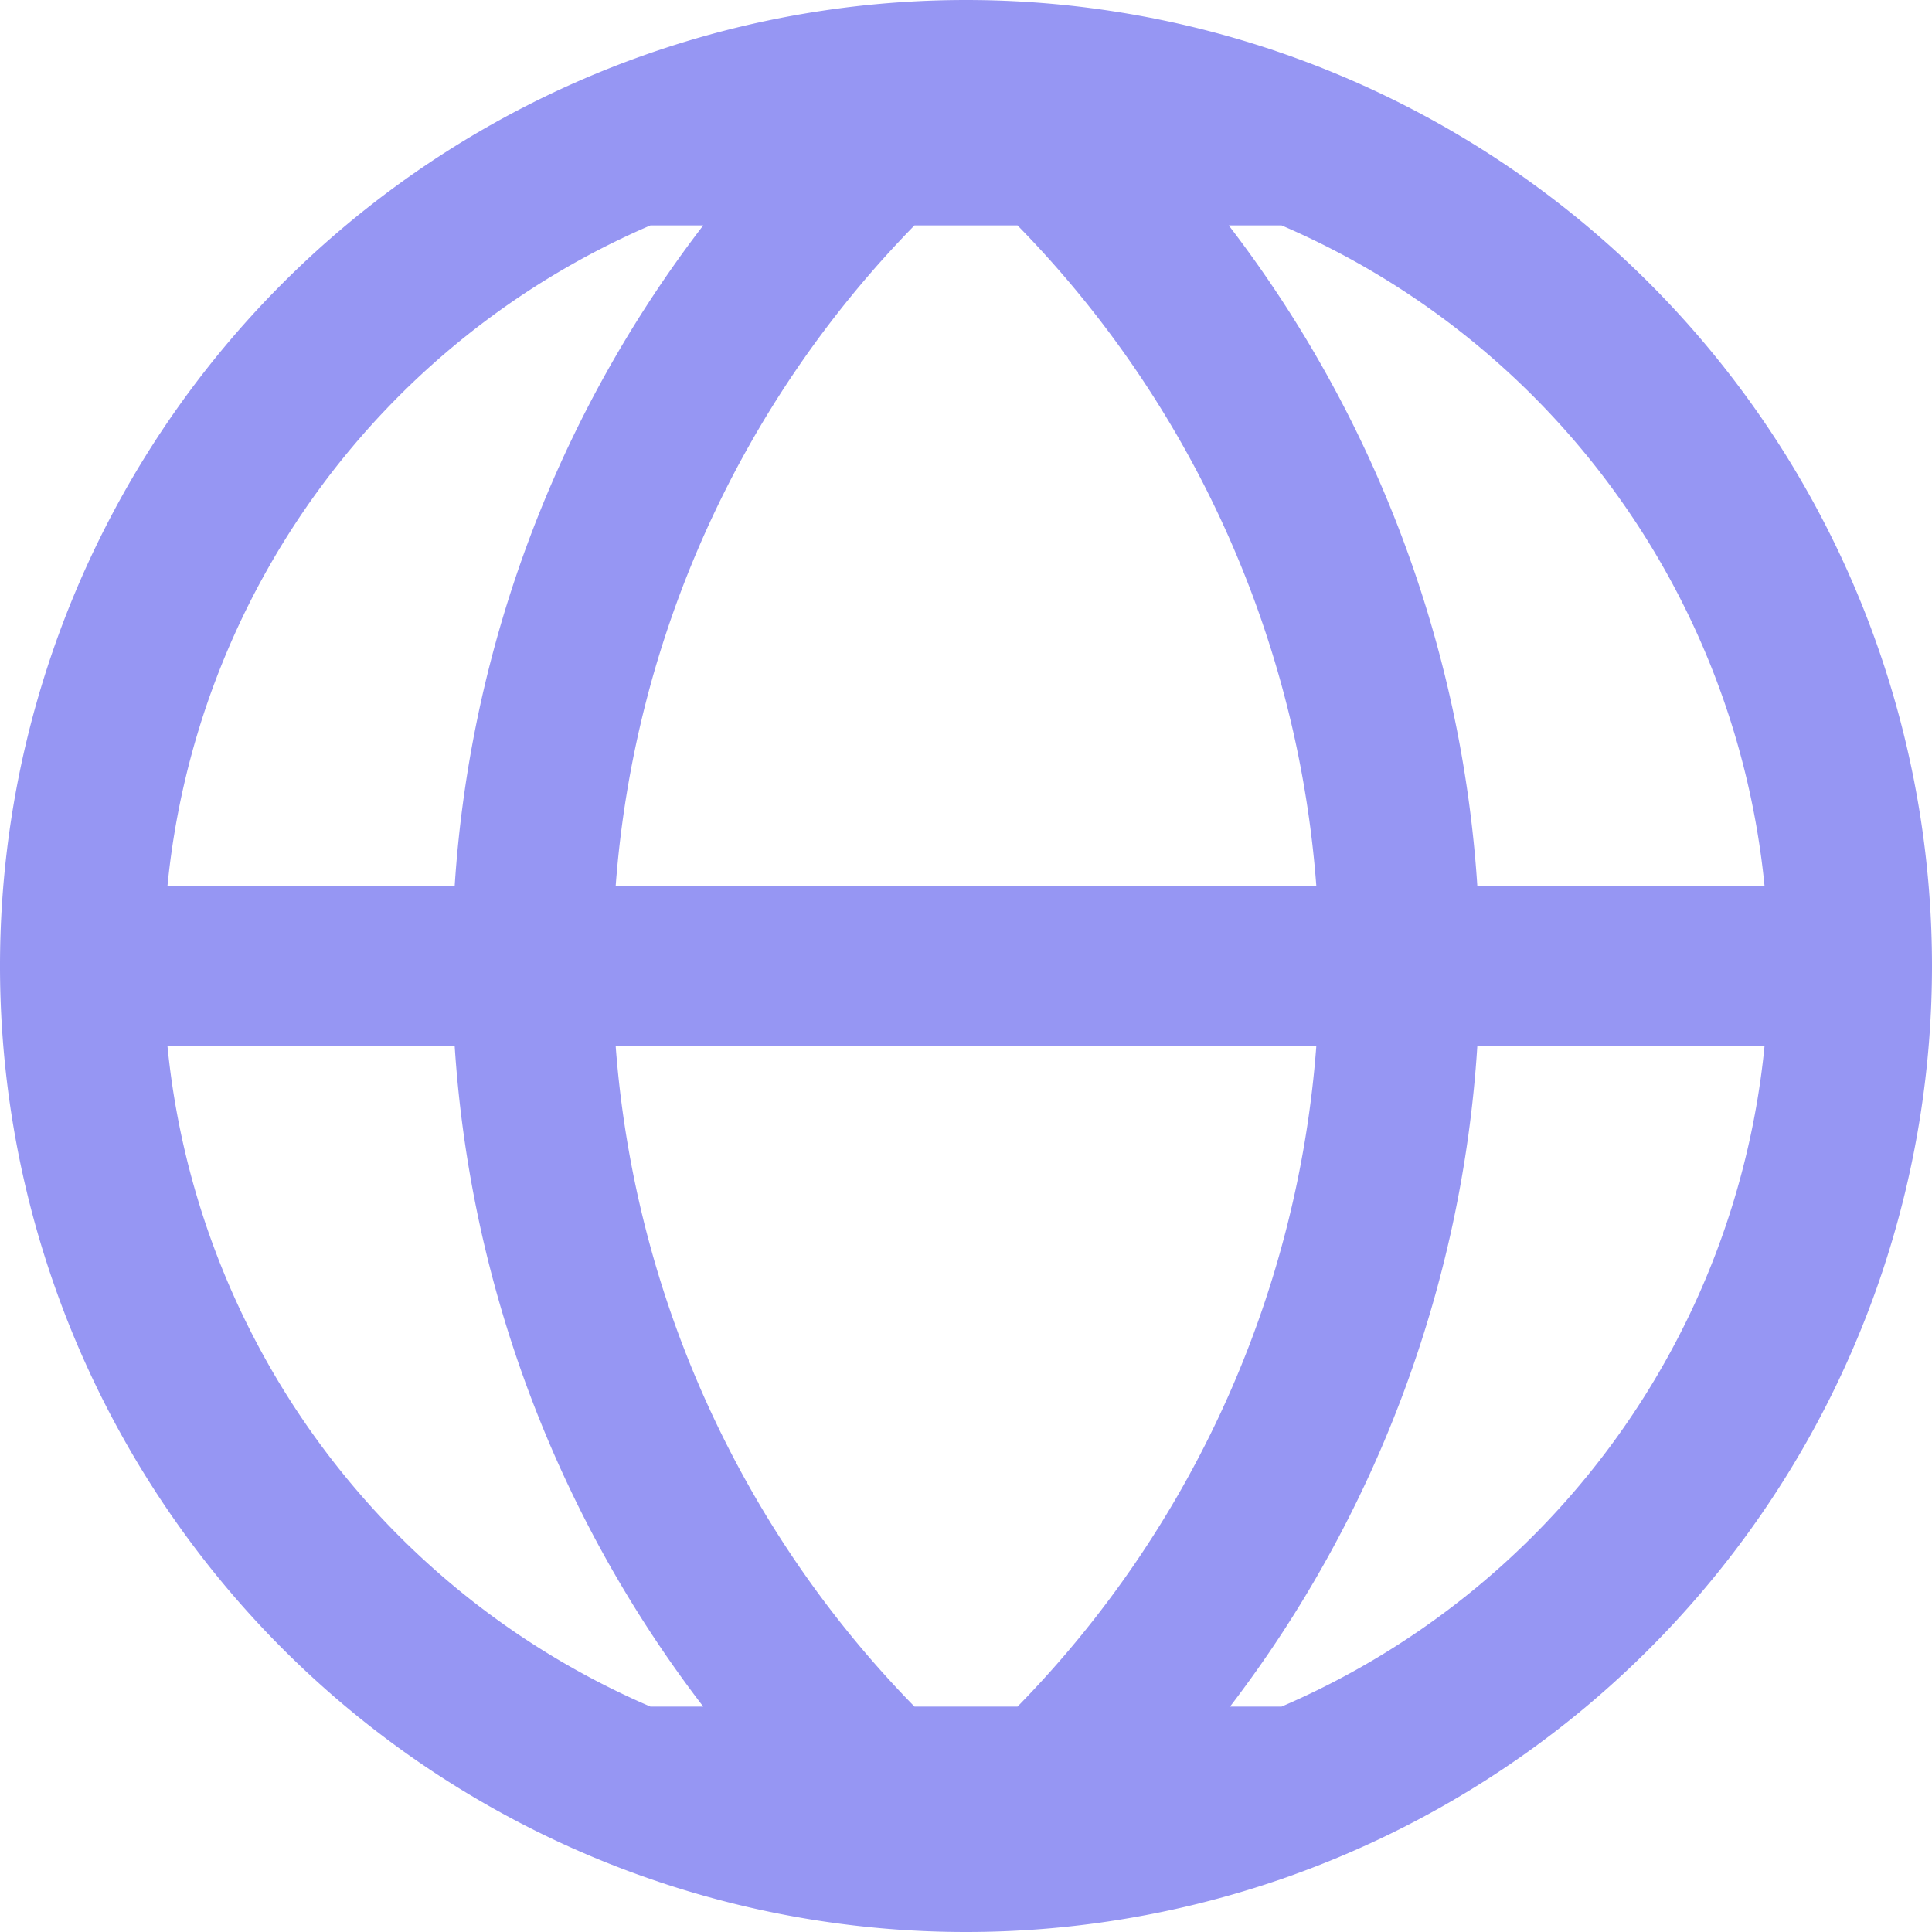 <svg xmlns="http://www.w3.org/2000/svg" width="15" height="15" fill="#9696f3">
   <path d="M7.5 0a7.5 7.5 0 1 0 0 15 7.5 7.5 0 0 0 0-15Zm2.45 1.75a6.25 6.25 0 0 1 3.75 5.13h-2.23a9.43 9.43 0 0 0-1.93-5.13h.4zm-2.05 0a8.21 8.21 0 0 1 2.32 5.13H4.78A8.21 8.21 0 0 1 7.1 1.75zm-2.85 0h.41a9.43 9.43 0 0 0-1.93 5.13H1.3a6.25 6.25 0 0 1 3.75-5.13zm0 11.5A6.25 6.25 0 0 1 1.3 8.12h2.23a9.43 9.43 0 0 0 1.93 5.13h-.4zm2.05 0a8.21 8.21 0 0 1-2.32-5.13h5.44a8.21 8.21 0 0 1-2.32 5.13Zm2.85 0h-.4a9.42 9.42 0 0 0 1.92-5.13h2.23a6.25 6.25 0 0 1-3.75 5.13Z"/>
</svg>